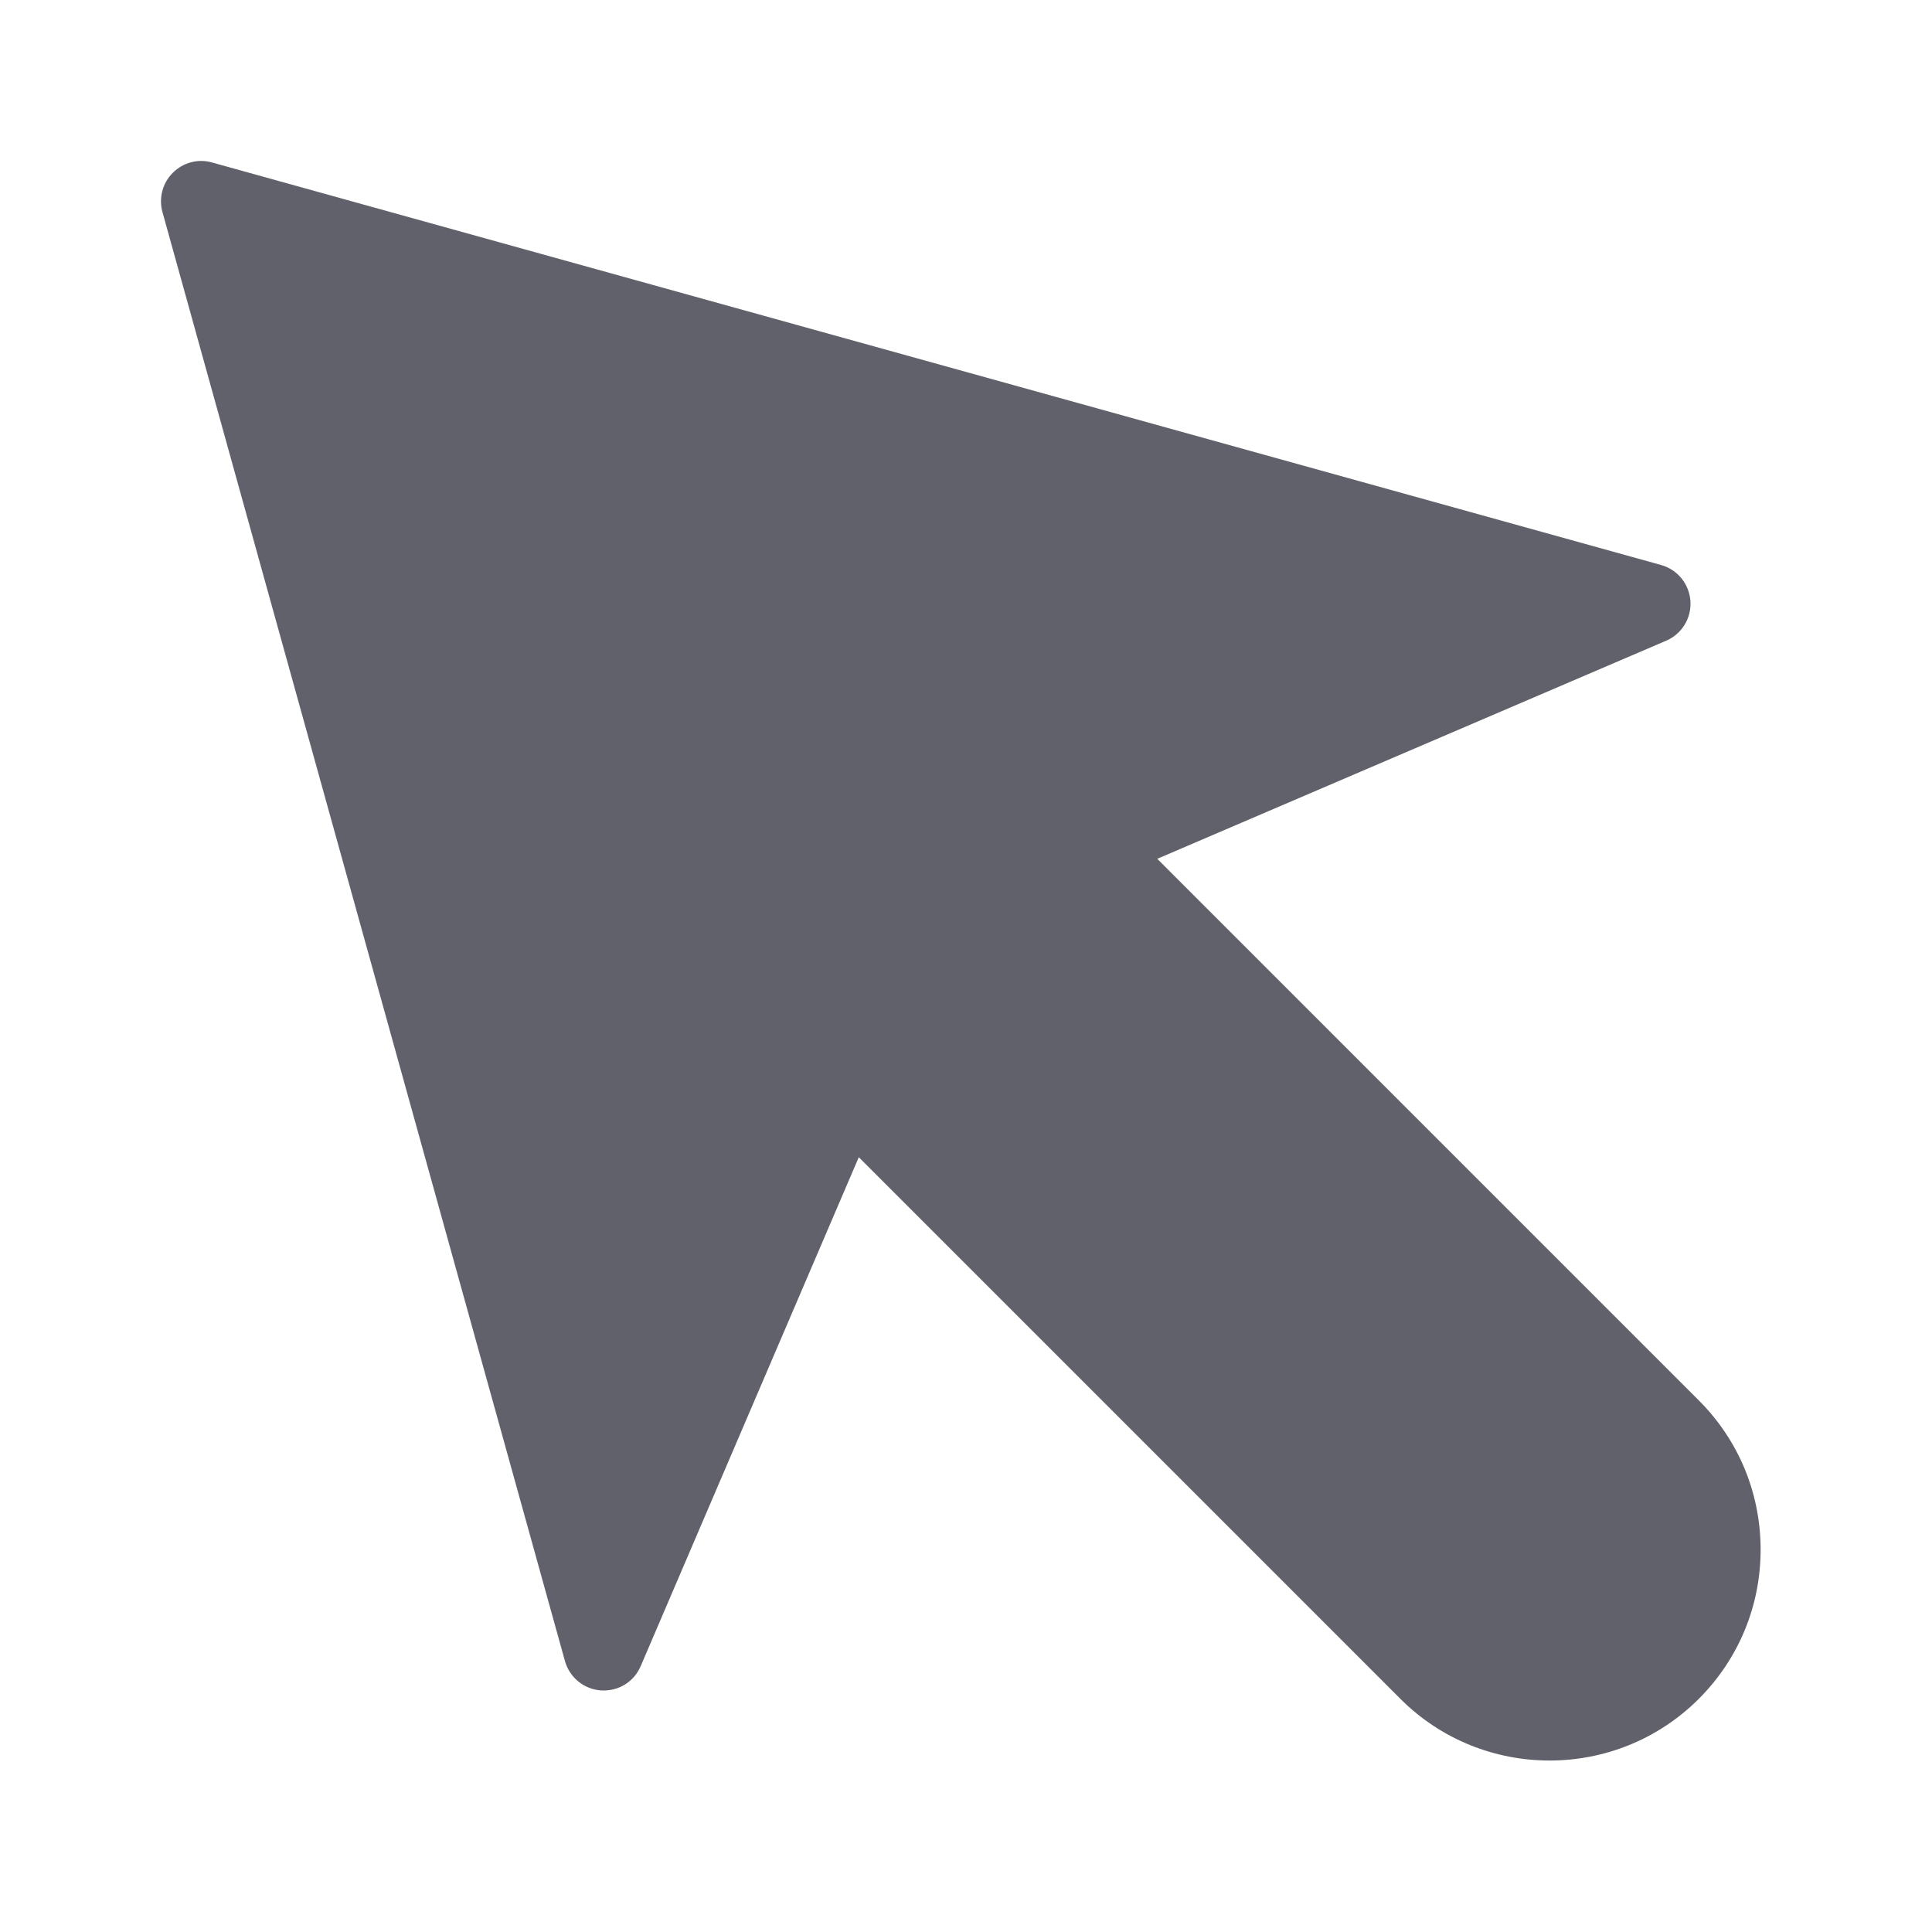 <svg xmlns="http://www.w3.org/2000/svg" height="48" width="48" viewBox="0 0 48 48"><title>cursor 49 4</title><g fill="#61616b" class="nc-icon-wrapper"><path fill="#61616b" d="M42.207,34.793L28.752,21.337l12.642-5.418c0.391-0.167,0.633-0.562,0.604-0.986s-0.321-0.783-0.73-0.896 l-36-10c-0.348-0.1-0.72,0.001-0.975,0.256S3.94,4.92,4.036,5.268l10,36c0.114,0.409,0.474,0.702,0.896,0.73 c0.435,0.026,0.819-0.213,0.986-0.604l5.418-12.643l13.456,13.456c1.022,1.022,2.364,1.533,3.707,1.533s2.685-0.511,3.707-1.533 c0.99-0.99,1.536-2.307,1.536-3.707S43.197,35.783,42.207,34.793z"></path></g></svg>